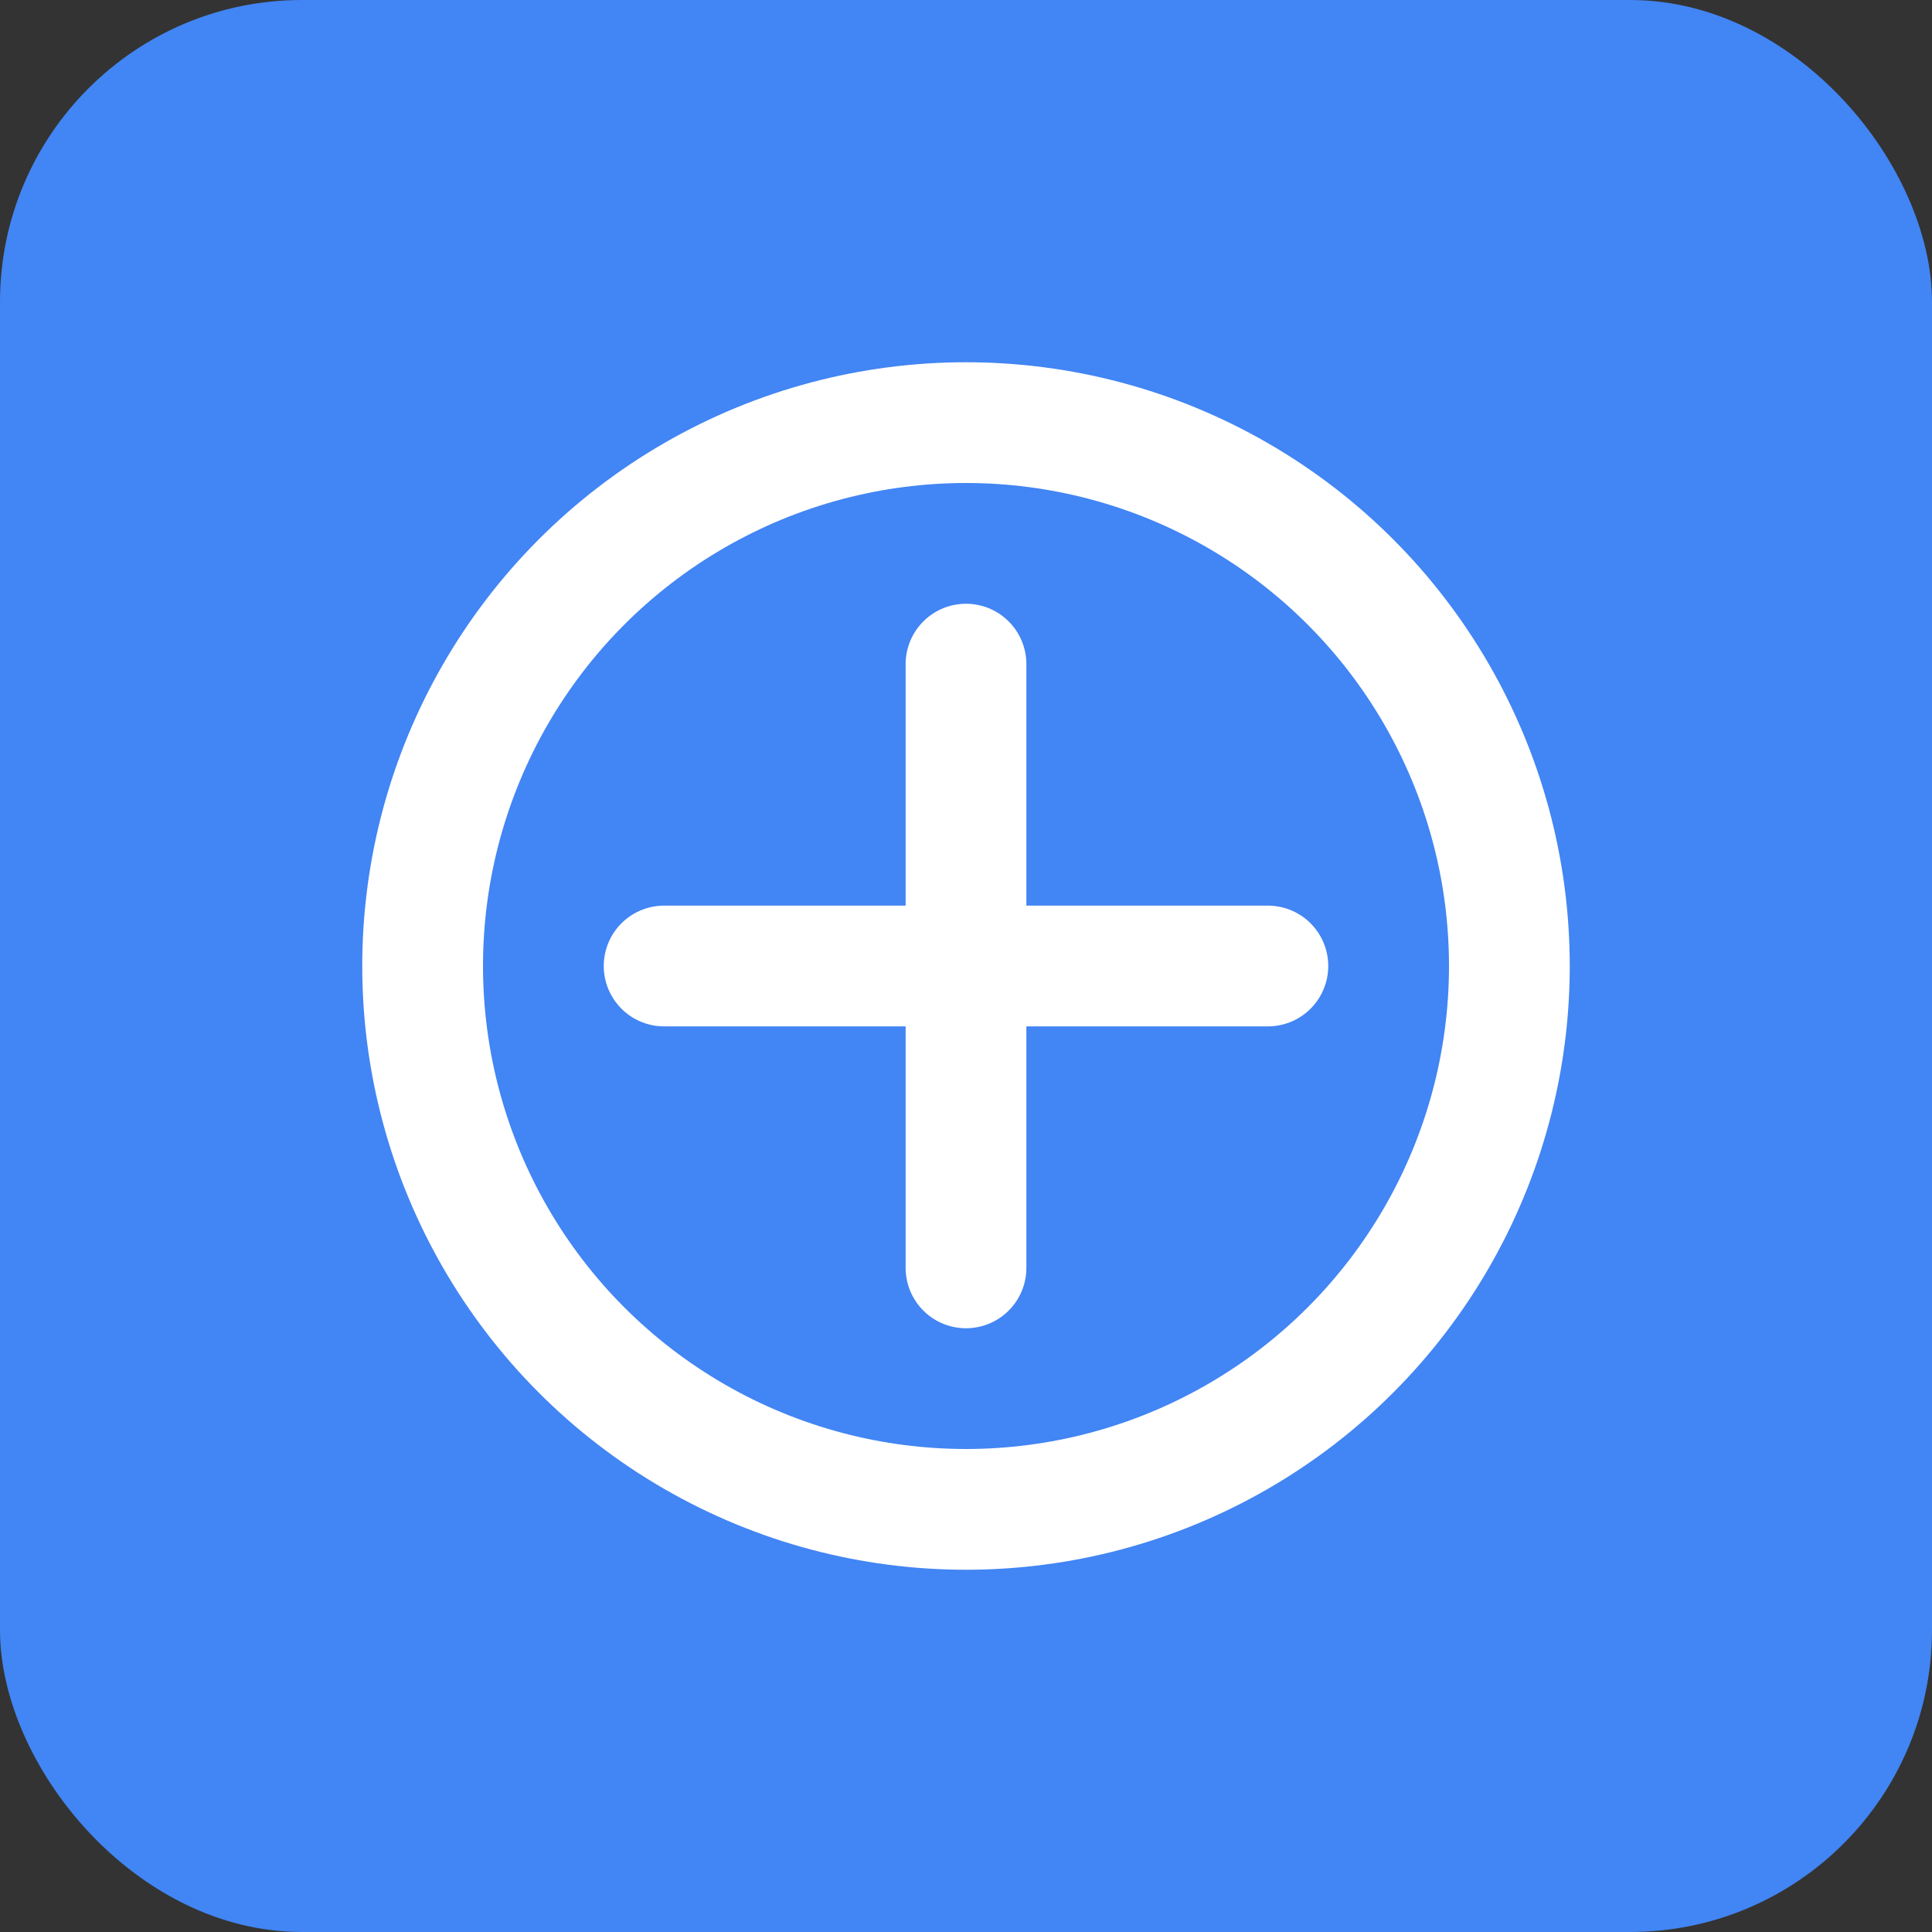 <?xml version="1.0" encoding="UTF-8"?>
<svg width="128" height="128" viewBox="0 0 128 128" xmlns="http://www.w3.org/2000/svg">
  <rect x="0" y="0" width="128" height="128" fill="#333333" stroke="none"/>
  <rect width="128" height="128" rx="20" fill="#4285f4"/>
  <circle cx="64" cy="64" r="40" fill="white"/>
  <circle cx="64" cy="64" r="32" fill="#4285f4"/>
  <path d="M64 44v40M44 64h40" stroke="white" stroke-width="8" stroke-linecap="round"/>
</svg> 